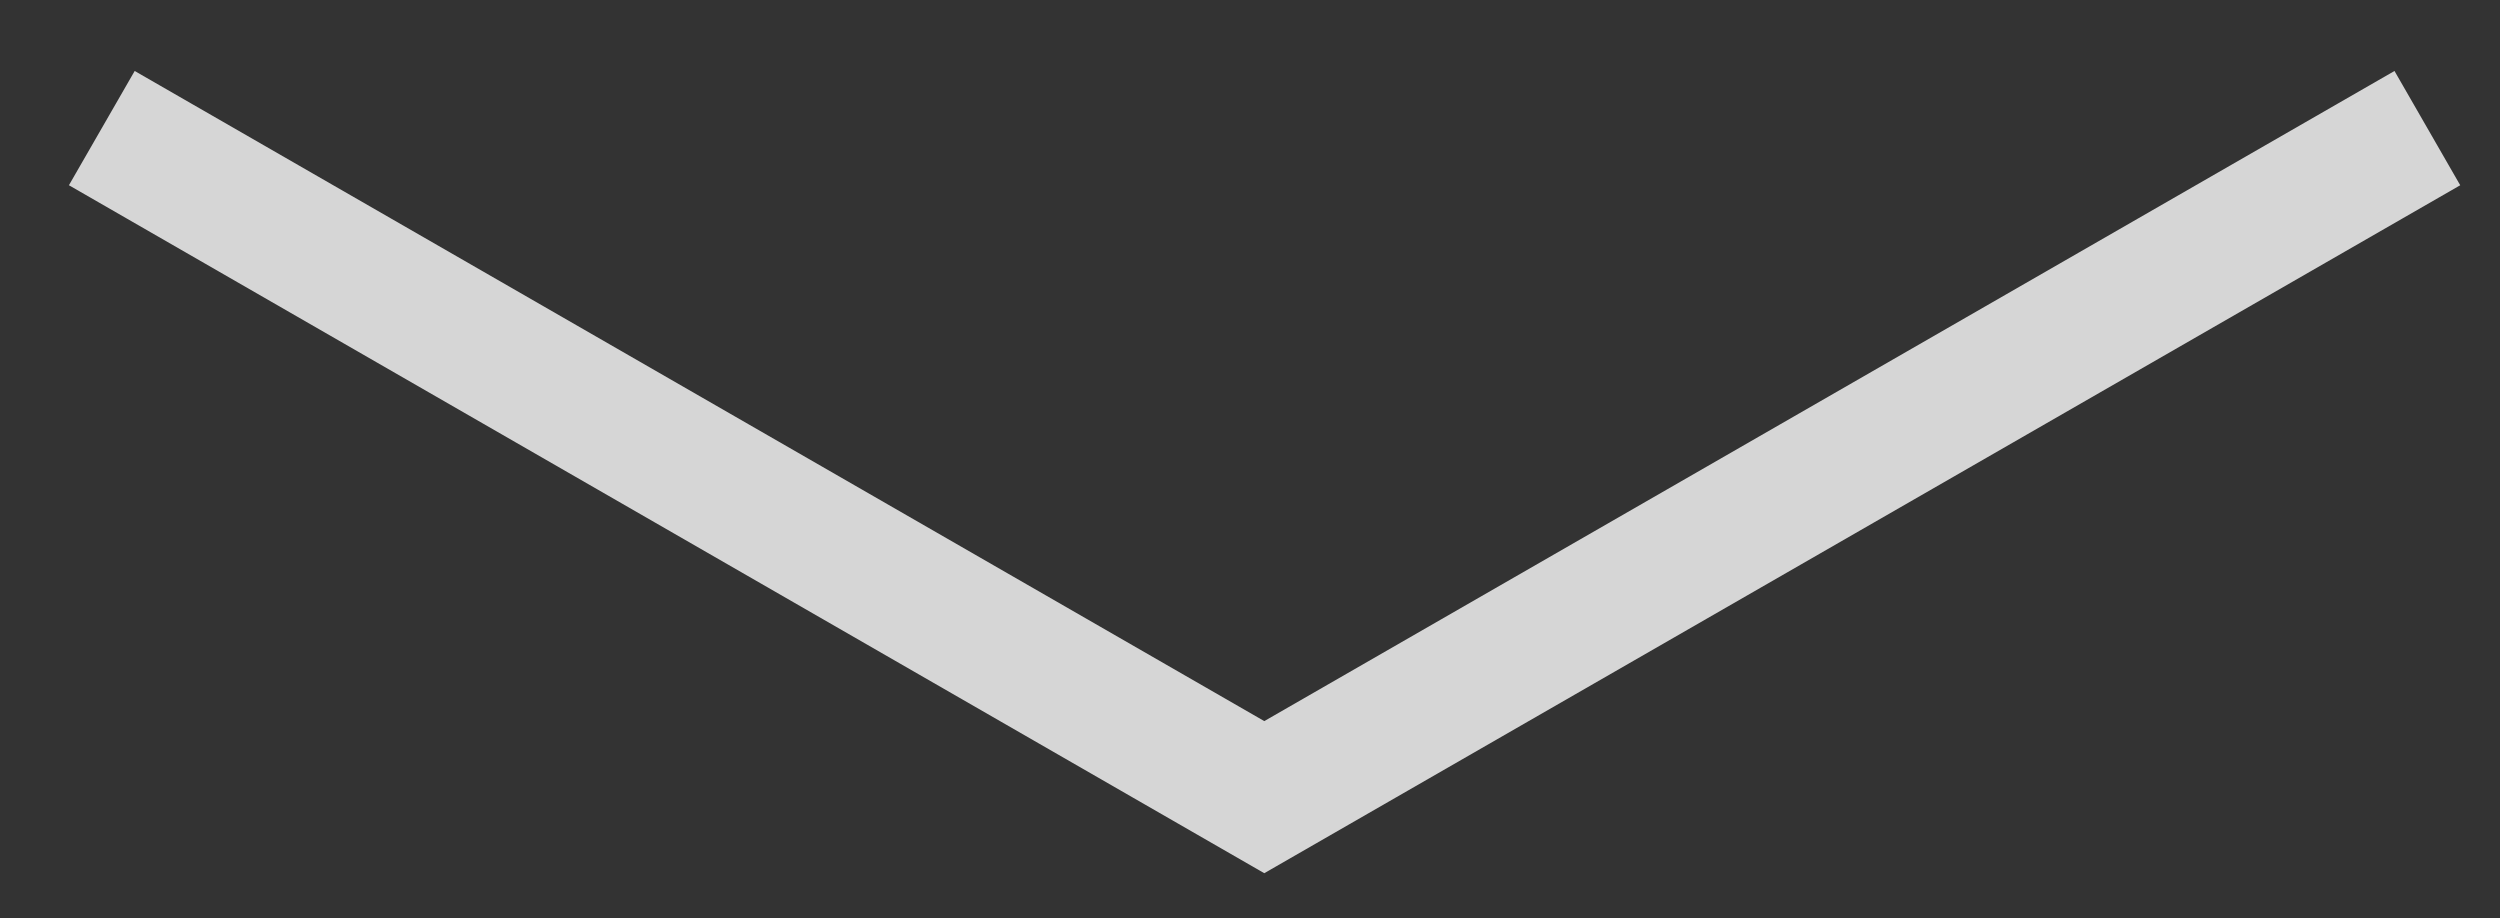 <svg id="Camada_1" data-name="Camada 1" xmlns="http://www.w3.org/2000/svg" viewBox="0 0 170.67 62.67"><rect x="0" y="0" width="170.67" height="62.67" fill="#333333" stroke="none"/><defs><style>.cls-1{fill:none;stroke:#fff;stroke-linecap:square;stroke-miterlimit:10;stroke-width:9px;opacity:0.8;}</style></defs><title>ICONE</title><polyline class="cls-1" points="10.85 10.99 86.31 54.42 161.81 10.99"/></svg>